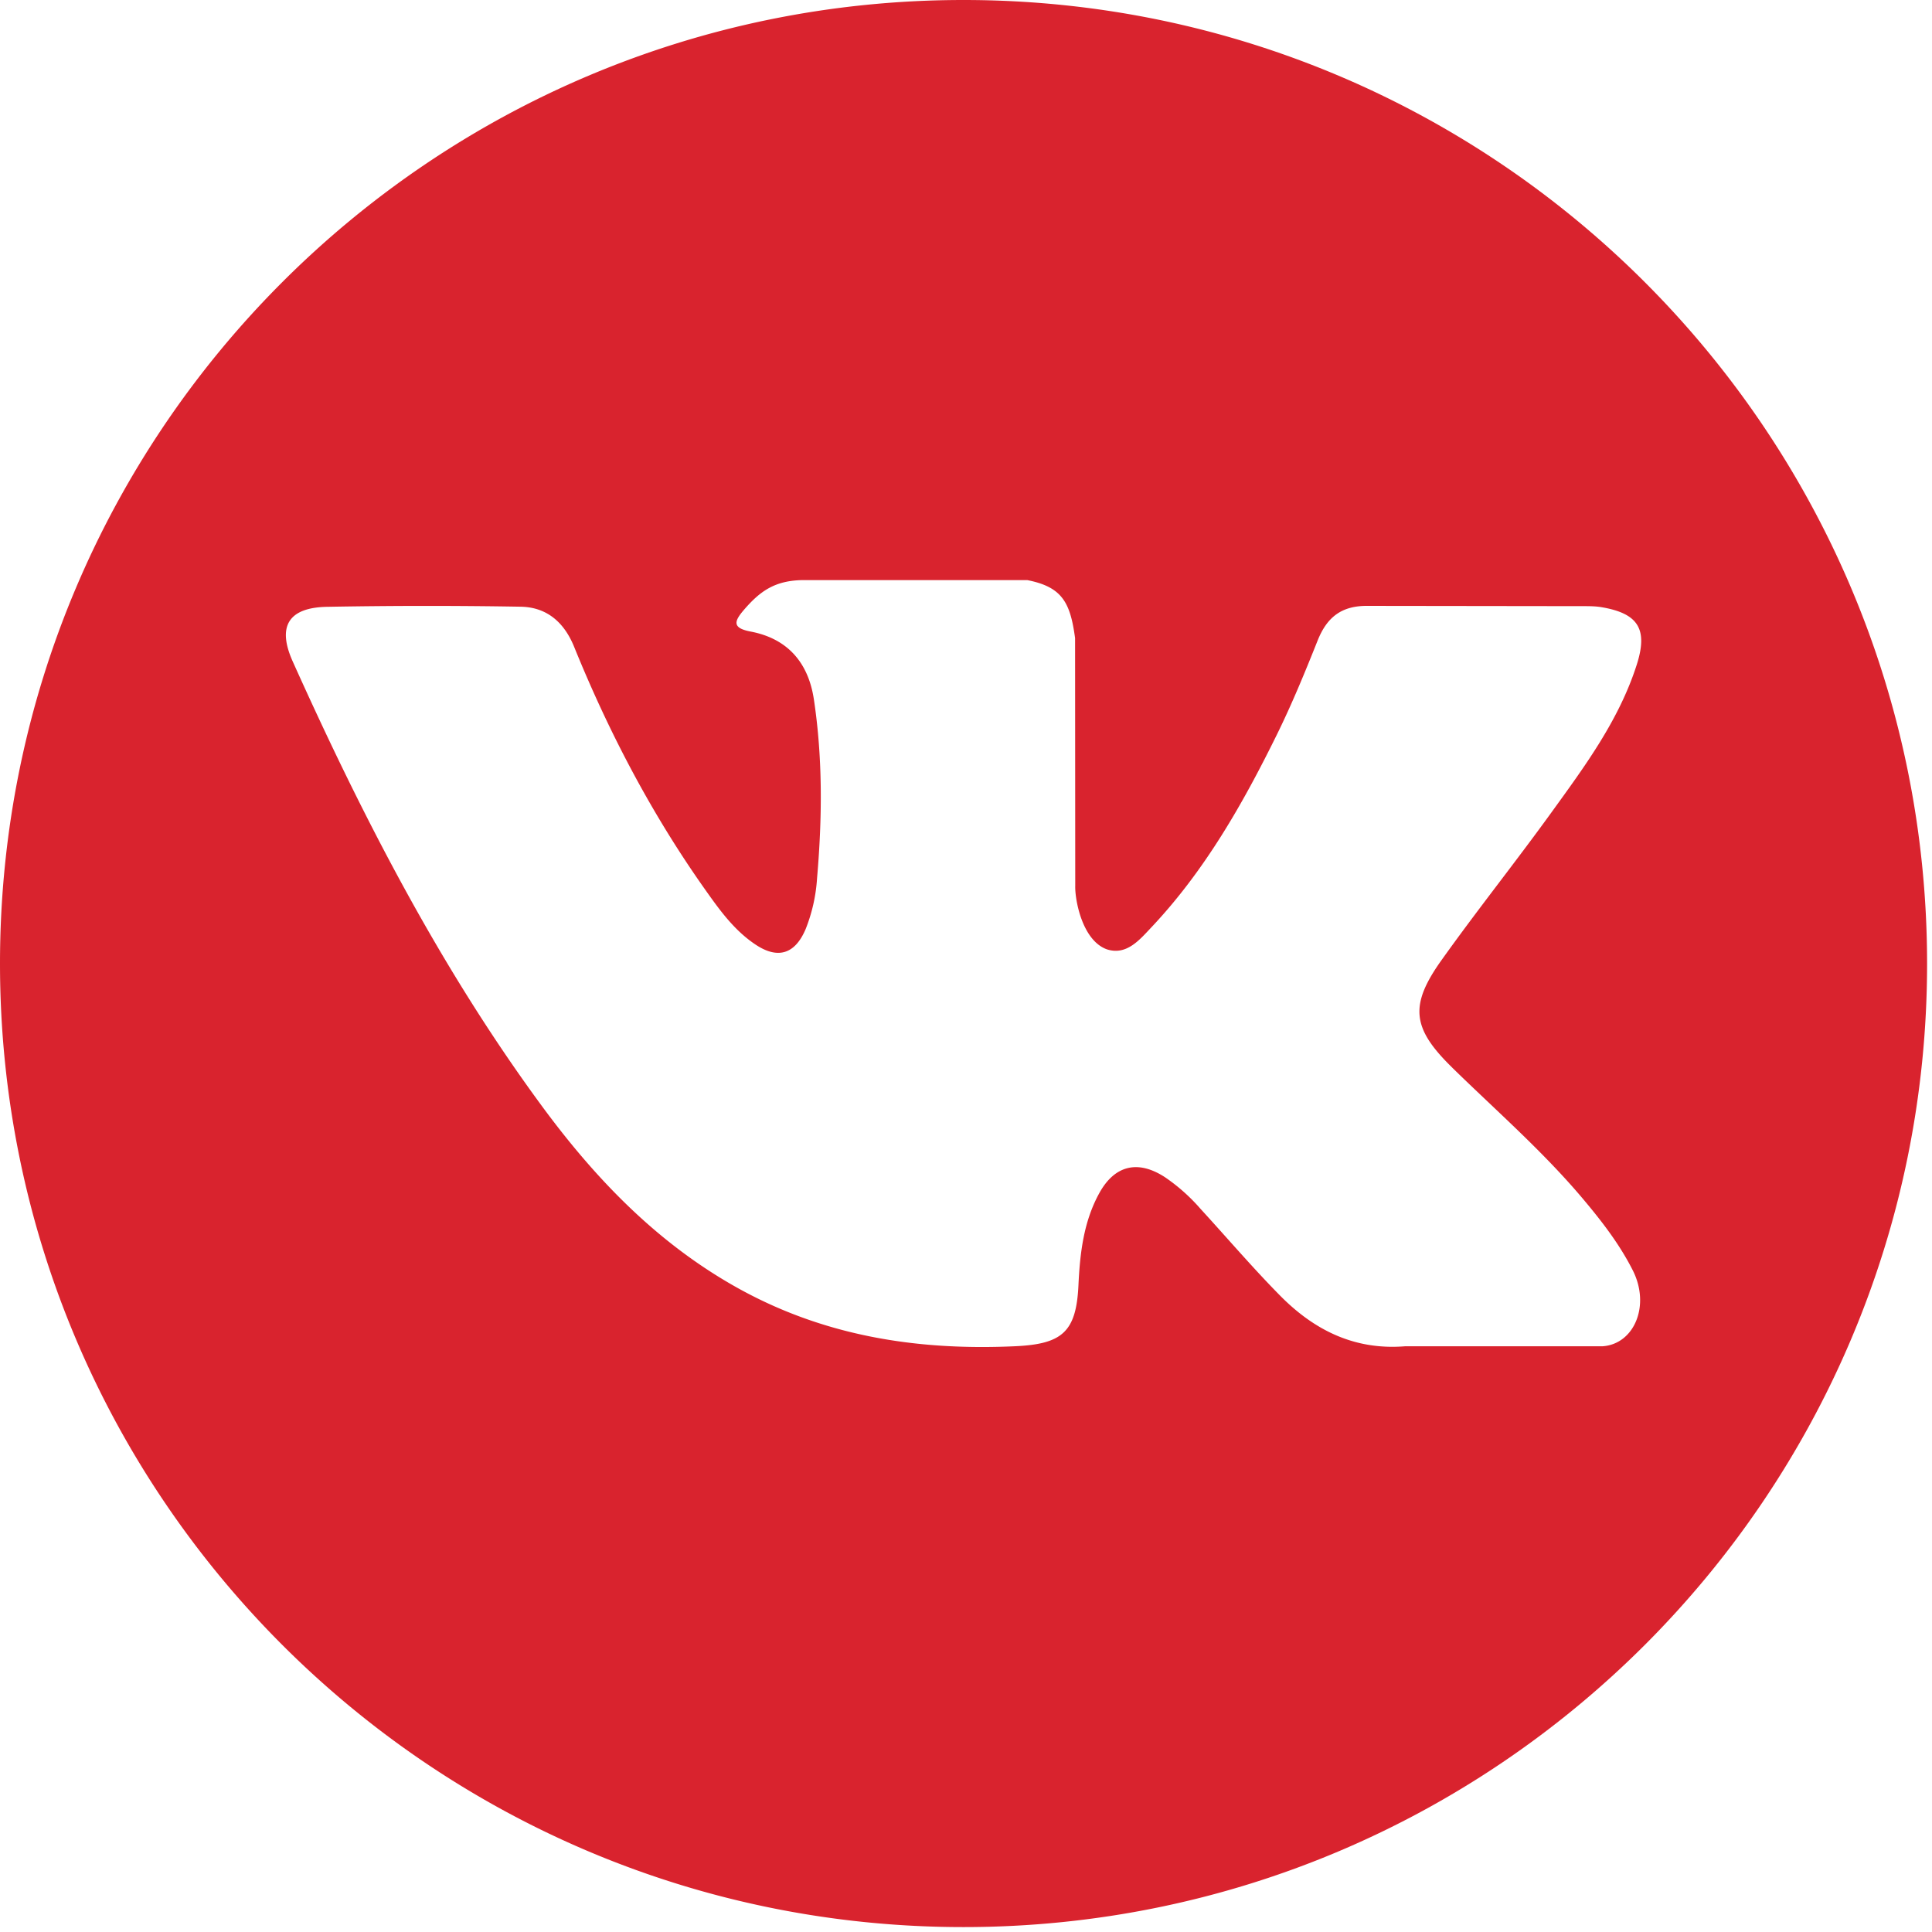 <svg xmlns="http://www.w3.org/2000/svg" width="35" height="35" viewBox="0 0 35 35">
    <path fill="#D9232E" fill-rule="evenodd" d="M17.455 0C7.815 0 0 7.815 0 17.455c0 9.64 7.815 17.456 17.455 17.456 9.64 0 17.456-7.814 17.456-17.455C34.91 7.815 27.096 0 17.456 0h-.001zm8.855 19.343c.813.795 1.674 1.543 2.404 2.42.324.387.63.788.86 1.24.332.643.033 1.348-.543 1.386h-3.575c-.923.075-1.658-.297-2.278-.93-.494-.502-.953-1.04-1.43-1.56a3.344 3.344 0 0 0-.644-.573c-.487-.317-.91-.22-1.19.29-.285.518-.35 1.092-.377 1.67-.04.842-.293 1.062-1.14 1.102-1.807.084-3.522-.19-5.117-1.102-1.407-.804-2.496-1.94-3.444-3.223-1.847-2.505-3.262-5.253-4.533-8.08-.286-.637-.077-.978.626-.99a99.51 99.51 0 0 1 3.5-.002c.475.007.79.28.972.727.63 1.552 1.404 3.028 2.373 4.397.258.365.52.73.897.986.414.284.73.19.925-.272a3 3 0 0 0 .206-.922c.093-1.08.104-2.158-.057-3.232-.1-.673-.478-1.107-1.148-1.234-.342-.065-.292-.19-.126-.386.29-.337.56-.546 1.098-.546h4.04c.637.124.78.41.867 1.05l.003 4.49c-.007.25.125.985.57 1.148.358.118.594-.17.807-.395.97-1.028 1.66-2.242 2.278-3.498.272-.554.508-1.127.736-1.7.17-.426.436-.635.915-.628l3.89.005c.115 0 .232 0 .345.02.656.113.836.395.633 1.035-.32 1.005-.94 1.842-1.546 2.68-.65.9-1.343 1.767-1.987 2.67-.59.824-.545 1.24.19 1.956v.001z"/>
</svg>
